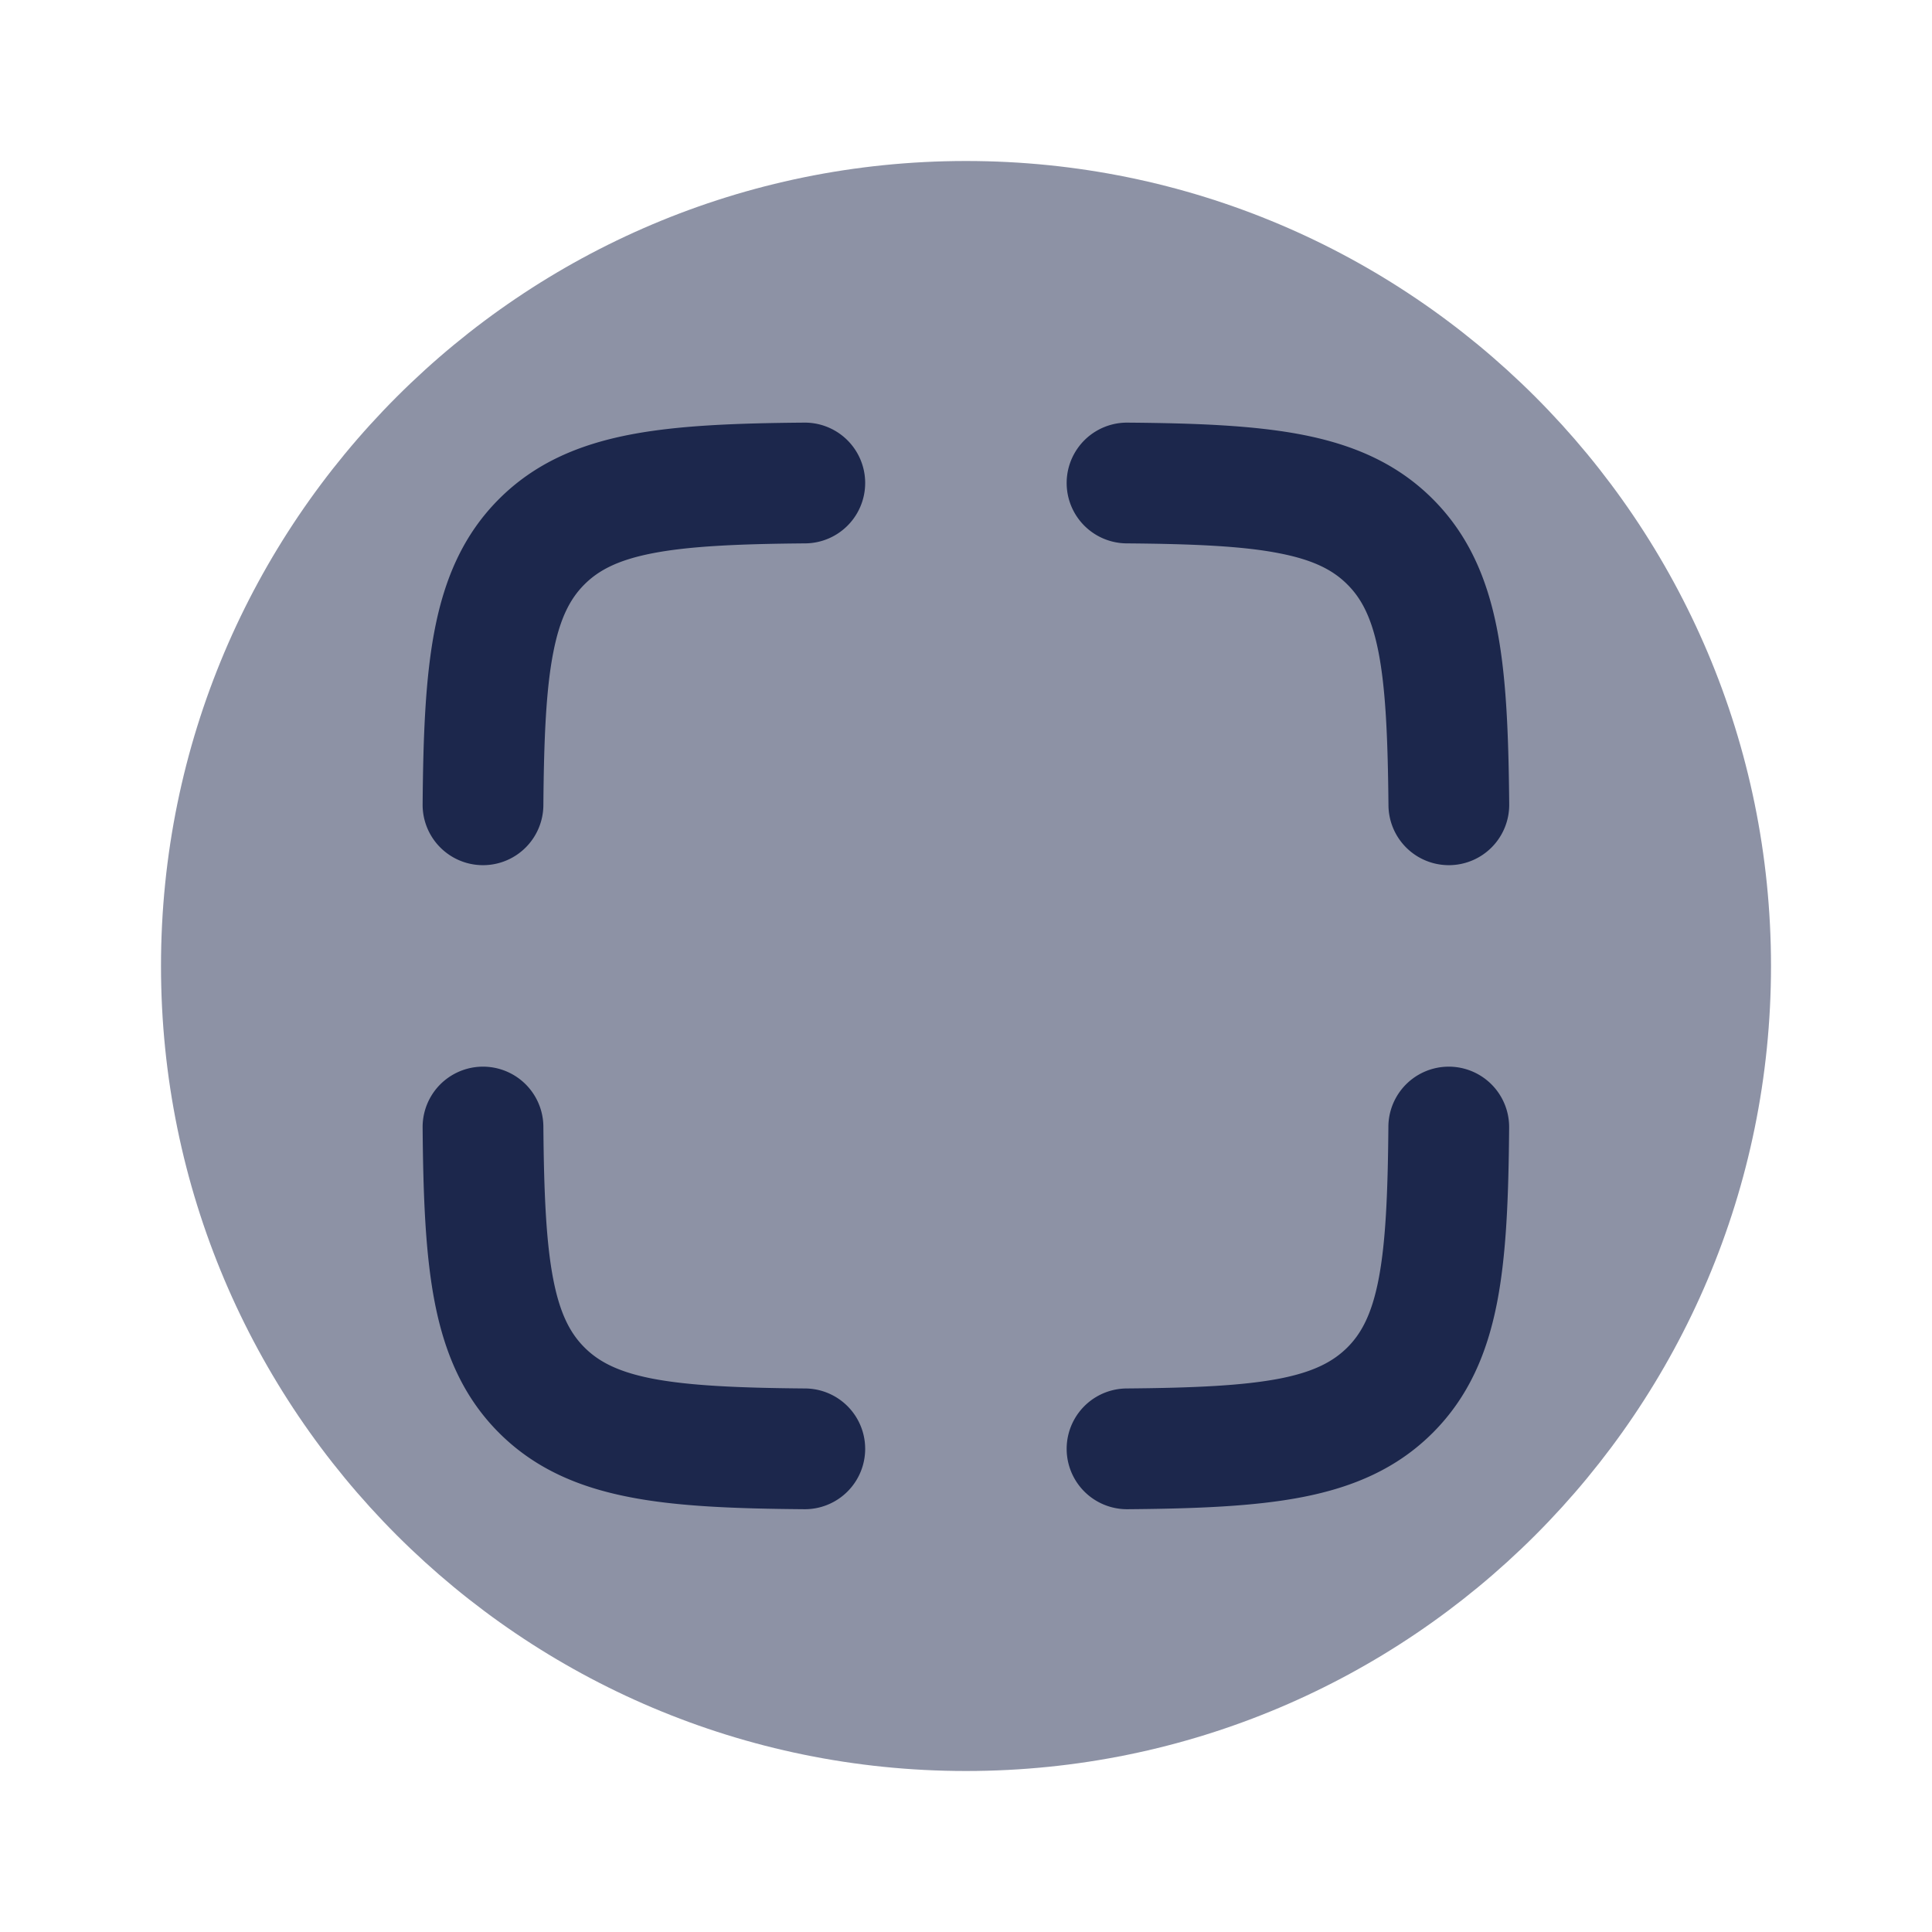 <svg xmlns="http://www.w3.org/2000/svg" width="24" height="24" fill="none">
  <g fill="#1C274C">
    <path d="M12 22c5.523 0 10-4.477 10-10S17.523 2 12 2 2 6.477 2 12s4.477 10 10 10Z" opacity=".5"/>
    <path d="M10.004 6.75a.75.75 0 0 0-.013-1.5c-.85.007-1.577.034-2.179.152-.623.122-1.167.351-1.613.797-.446.446-.675.99-.797 1.613-.118.602-.145 1.328-.152 2.179a.75.75 0 0 0 1.5.013c.007-.856.035-1.454.124-1.904.084-.428.212-.666.386-.84.174-.174.412-.302.84-.386.45-.088 1.048-.117 1.904-.124Zm4.003-1.5a.75.75 0 1 0-.013 1.5c.856.007 1.454.035 1.903.124.429.084.666.212.84.386.175.174.303.412.387.84.088.45.116 1.048.124 1.904a.75.75 0 0 0 1.5-.013c-.008-.85-.034-1.577-.152-2.179-.122-.623-.352-1.167-.798-1.613-.446-.446-.99-.675-1.612-.797-.603-.118-1.329-.145-2.18-.152ZM6.75 13.994a.75.75 0 0 0-1.5.013c.007.85.034 1.577.152 2.179.122.623.351 1.167.797 1.613.446.446.99.675 1.613.797.602.119 1.328.145 2.179.152a.75.75 0 0 0 .013-1.5c-.856-.007-1.454-.036-1.904-.123-.428-.084-.666-.213-.84-.387-.174-.174-.302-.412-.386-.84-.088-.45-.117-1.048-.124-1.904Zm11.997.013a.75.75 0 1 0-1.5-.013c-.007.856-.035 1.454-.123 1.904-.084.428-.212.666-.386.84-.175.174-.412.303-.84.387-.45.087-1.048.116-1.904.123a.75.75 0 1 0 .013 1.5c.85-.007 1.576-.034 2.179-.152.623-.122 1.166-.351 1.612-.797.446-.446.676-.99.798-1.613.118-.602.144-1.328.151-2.179Z"/>
  </g>
</svg>
